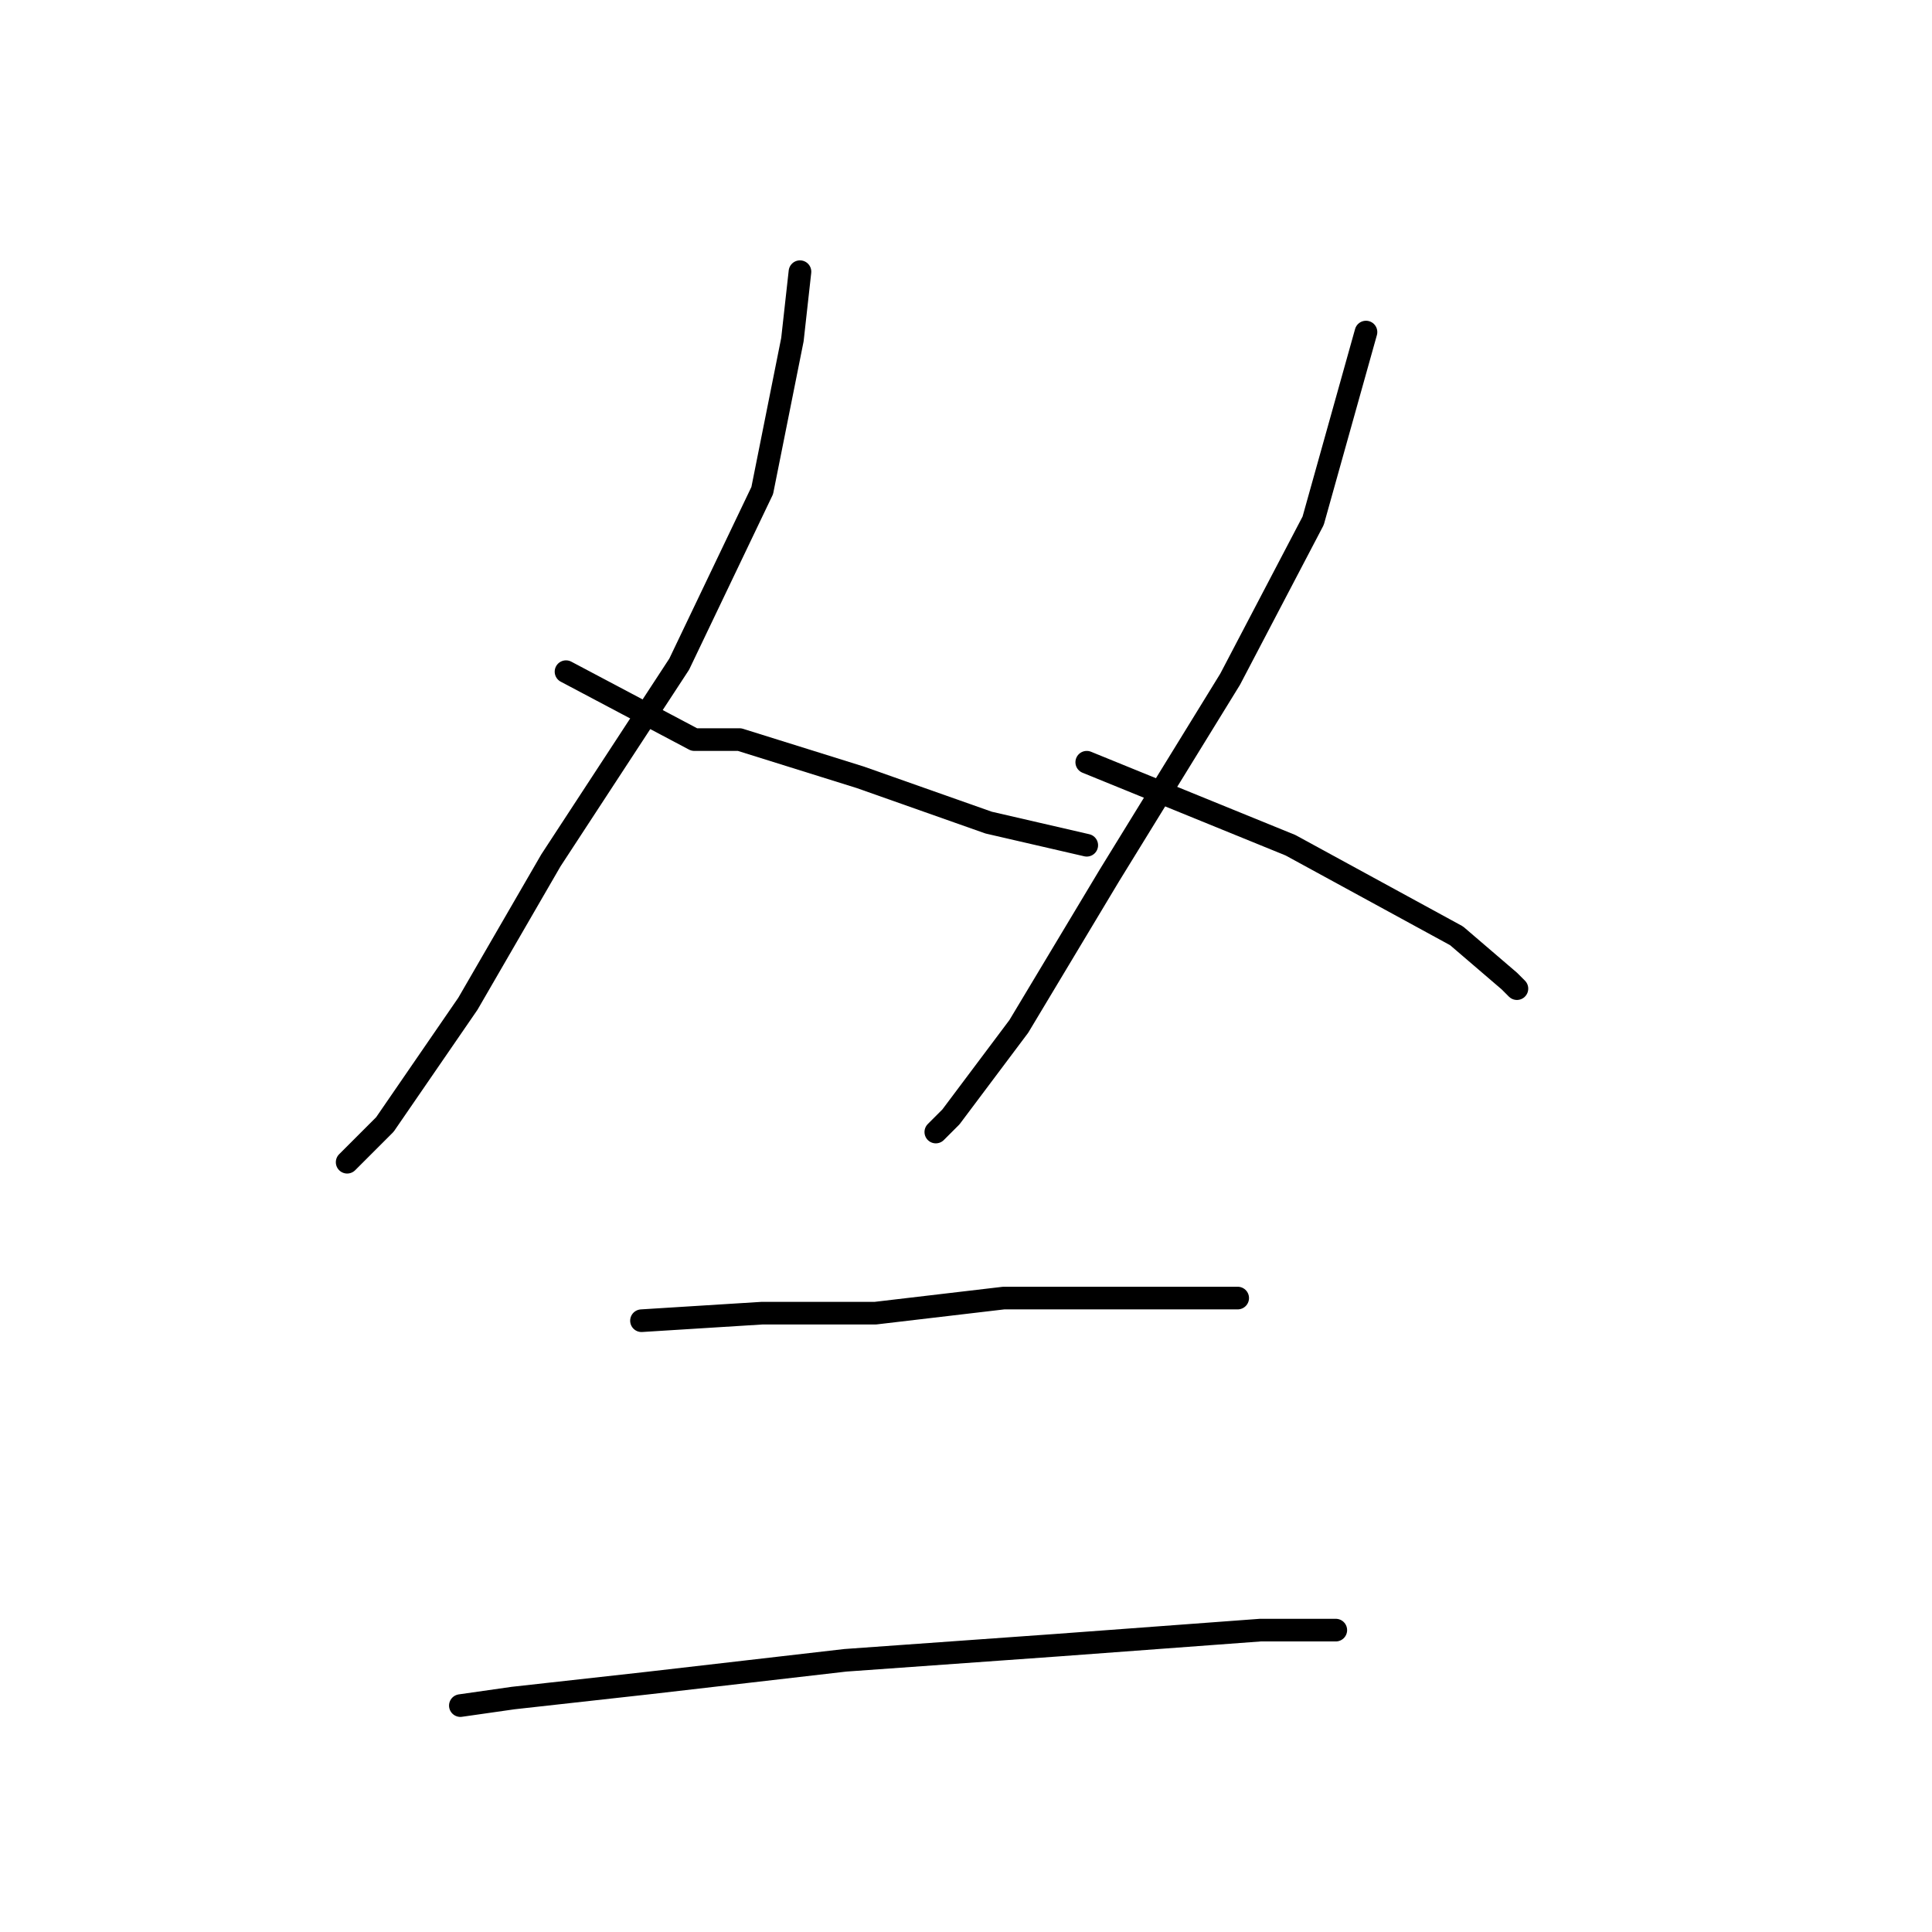 <?xml version="1.0" standalone="no"?>
    <svg width="256" height="256" xmlns="http://www.w3.org/2000/svg" version="1.1">
    <polyline stroke="black" stroke-width="3" stroke-linecap="round" fill="transparent" stroke-linejoin="round" points="106 36 105 45 101 65 90 88 73 114 62 133 51 149 46 154 46 154 " />
        <polyline stroke="black" stroke-width="3" stroke-linecap="round" fill="transparent" stroke-linejoin="round" points="75 89 92 98 98 98 114 103 131 109 144 112 144 112 " />
        <polyline stroke="black" stroke-width="3" stroke-linecap="round" fill="transparent" stroke-linejoin="round" points="181 44 174 69 163 90 147 116 135 136 126 148 124 150 124 150 " />
        <polyline stroke="black" stroke-width="3" stroke-linecap="round" fill="transparent" stroke-linejoin="round" points="144 101 171 112 182 118 193 124 200 130 201 131 201 131 " />
        <polyline stroke="black" stroke-width="3" stroke-linecap="round" fill="transparent" stroke-linejoin="round" points="85 175 101 174 116 174 133 172 148 172 161 172 164 172 164 172 " />
        <polyline stroke="black" stroke-width="3" stroke-linecap="round" fill="transparent" stroke-linejoin="round" points="61 226 68 225 86 223 112 220 140 218 167 216 177 216 177 216 " />
        </svg>